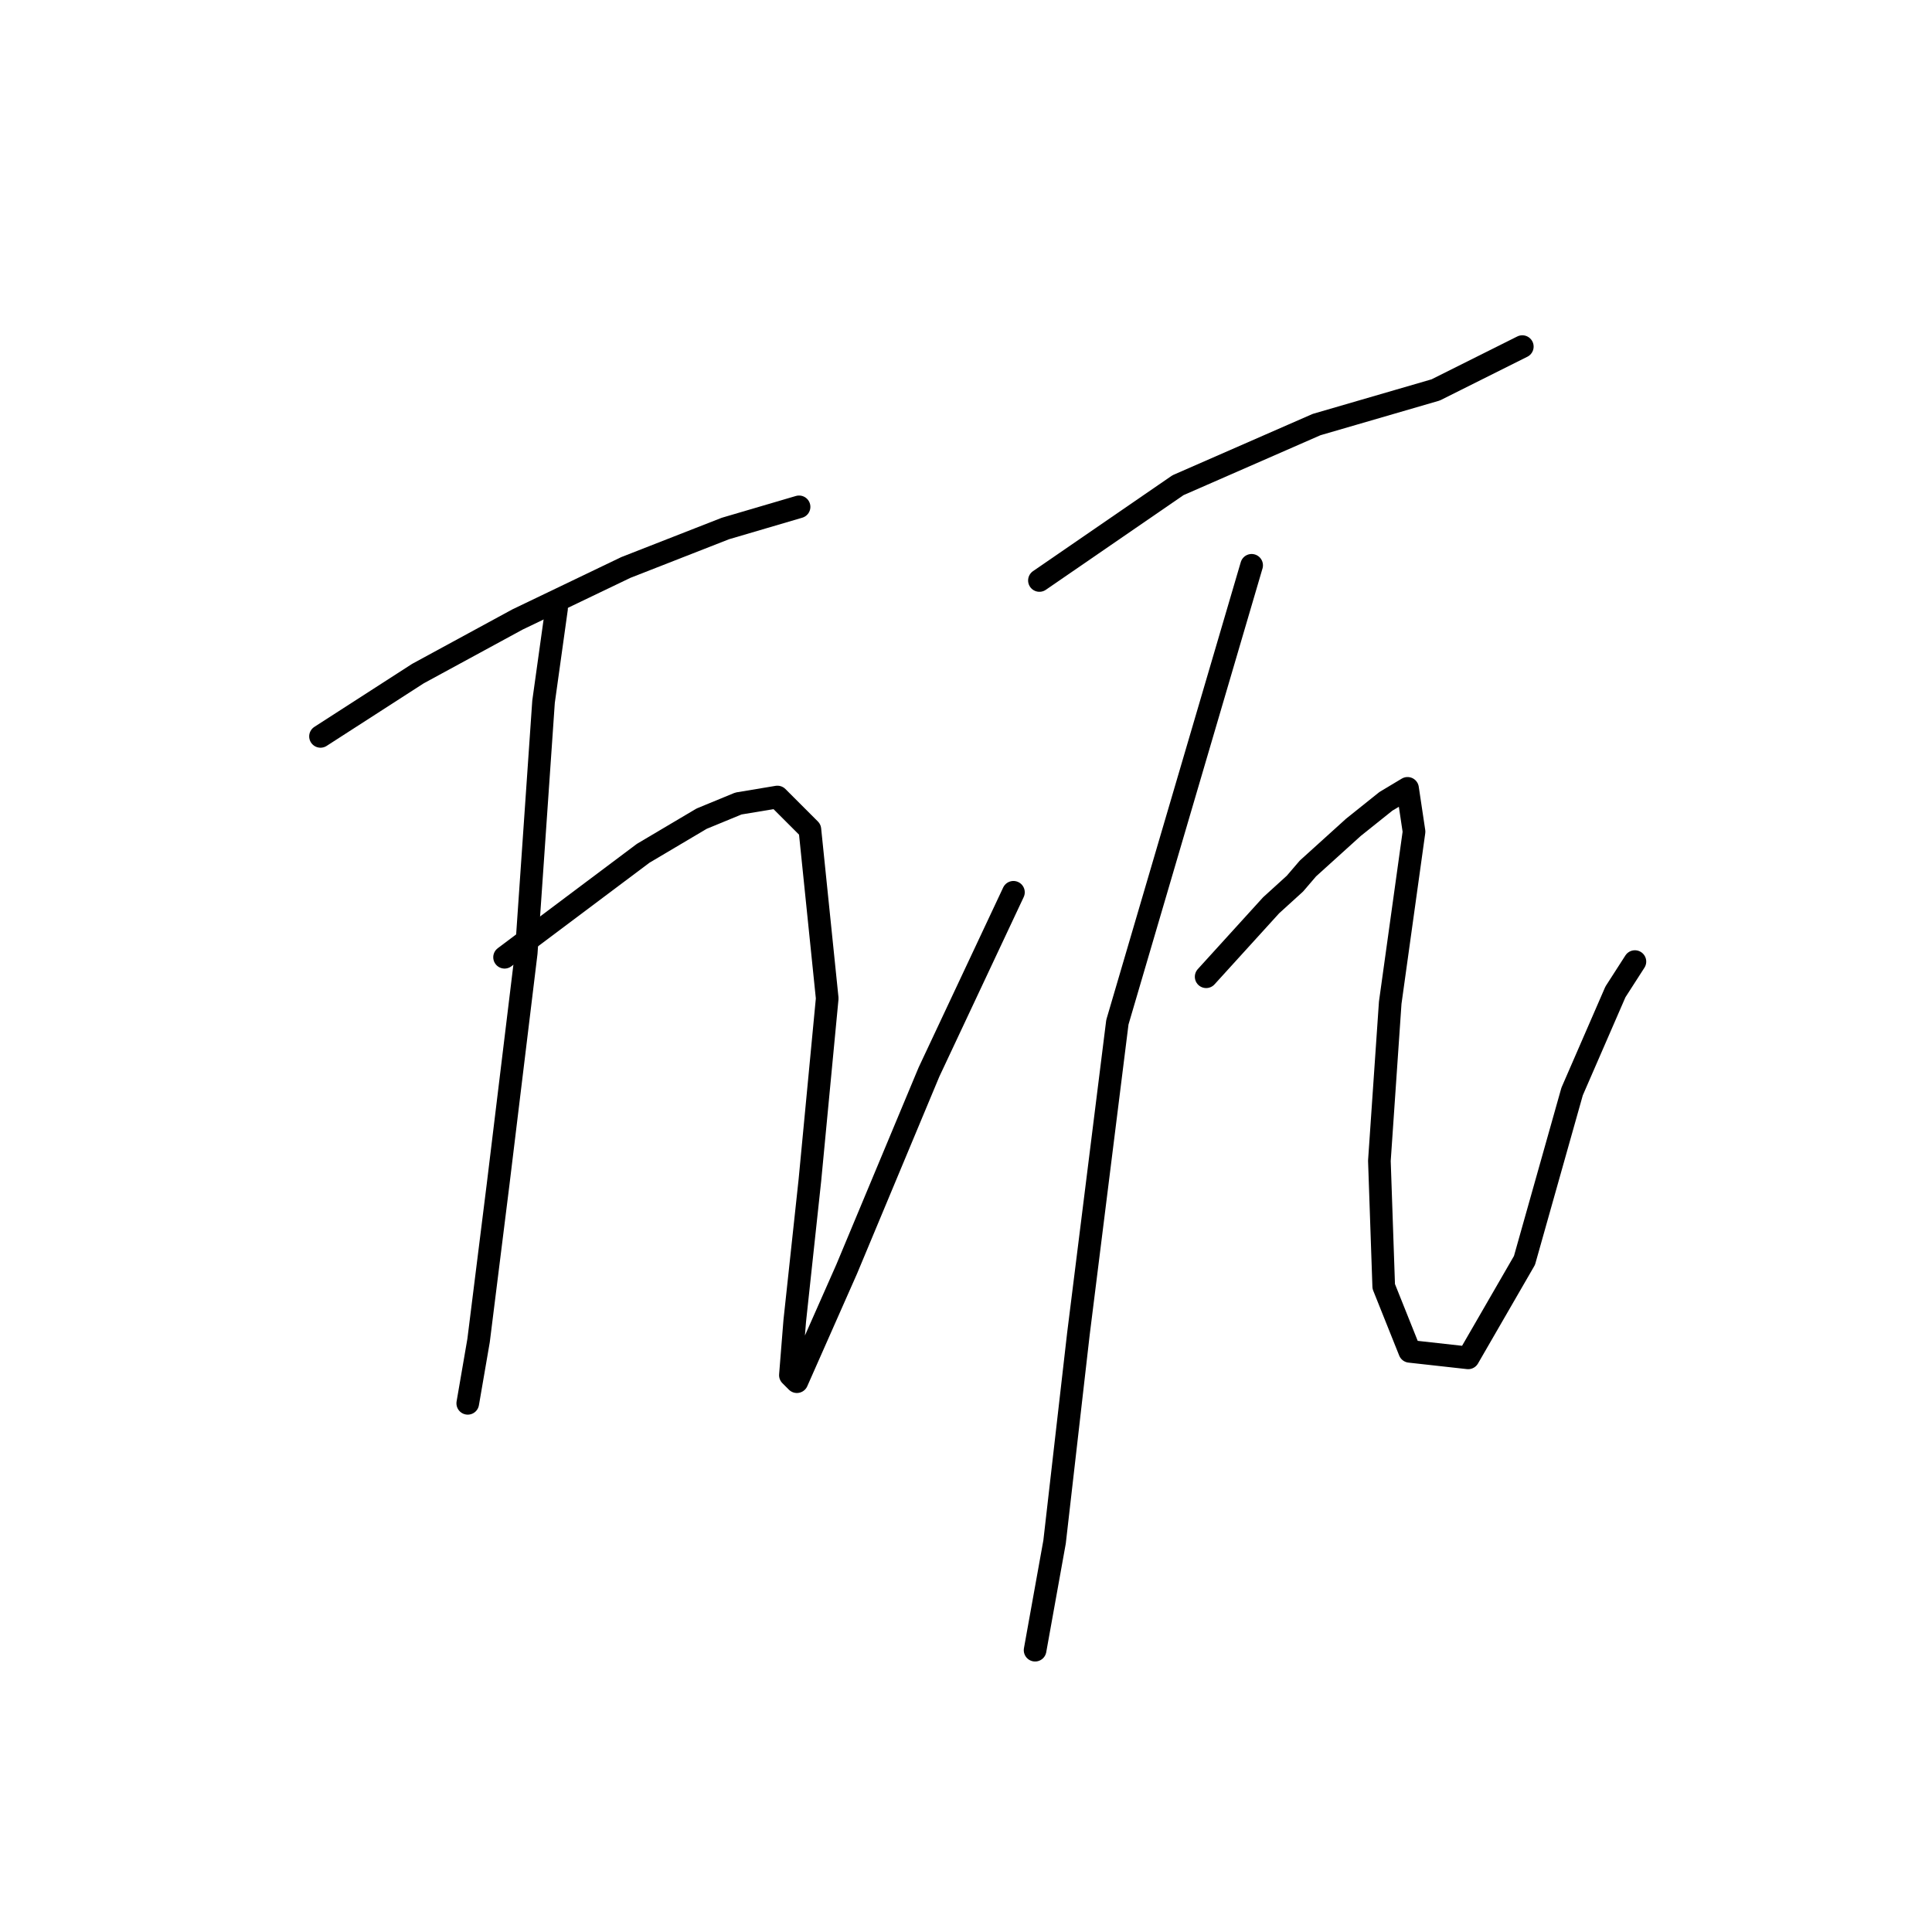<?xml version="1.0" standalone="no"?>
    <svg width="256" height="256" xmlns="http://www.w3.org/2000/svg" version="1.1">
    <polyline stroke="black" stroke-width="3" stroke-linecap="round" fill="transparent" stroke-linejoin="round" points="73.744 80.646 72.022 92.984 69.727 126.267 65.997 156.969 63.414 177.627 61.98 185.948 61.98 185.948 " />
        <polyline stroke="black" stroke-width="3" stroke-linecap="round" fill="transparent" stroke-linejoin="round" points="42.469 97.575 55.38 89.254 68.579 82.08 82.926 75.194 96.124 70.029 105.88 67.16 105.88 67.16 " />
        <polyline stroke="black" stroke-width="3" stroke-linecap="round" fill="transparent" stroke-linejoin="round" points="66.858 126.841 85.221 113.069 92.968 108.478 97.846 106.469 103.01 105.609 107.314 109.912 109.61 132.293 107.314 156.395 105.306 175.045 104.732 182.218 105.593 183.079 112.192 168.159 123.095 142.048 134.286 118.233 134.286 118.233 " />
        <polyline stroke="black" stroke-width="3" stroke-linecap="round" fill="transparent" stroke-linejoin="round" points="137.729 76.916 156.092 64.291 174.456 56.257 190.237 51.666 201.714 45.927 201.714 45.927 " />
        <polyline stroke="black" stroke-width="3" stroke-linecap="round" fill="transparent" stroke-linejoin="round" points="165.848 74.907 148.058 135.449 142.893 176.767 139.737 204.312 137.155 218.658 137.155 218.658 " />
        <polyline stroke="black" stroke-width="3" stroke-linecap="round" fill="transparent" stroke-linejoin="round" points="159.822 129.424 168.43 119.955 171.586 117.086 173.308 115.077 179.333 109.626 183.637 106.182 186.507 104.461 187.367 110.199 184.211 132.867 182.776 153.812 183.35 170.454 186.794 179.062 194.541 179.923 202.001 167.011 208.313 144.631 214.052 131.432 216.634 127.415 216.634 127.415 " />
        </svg>